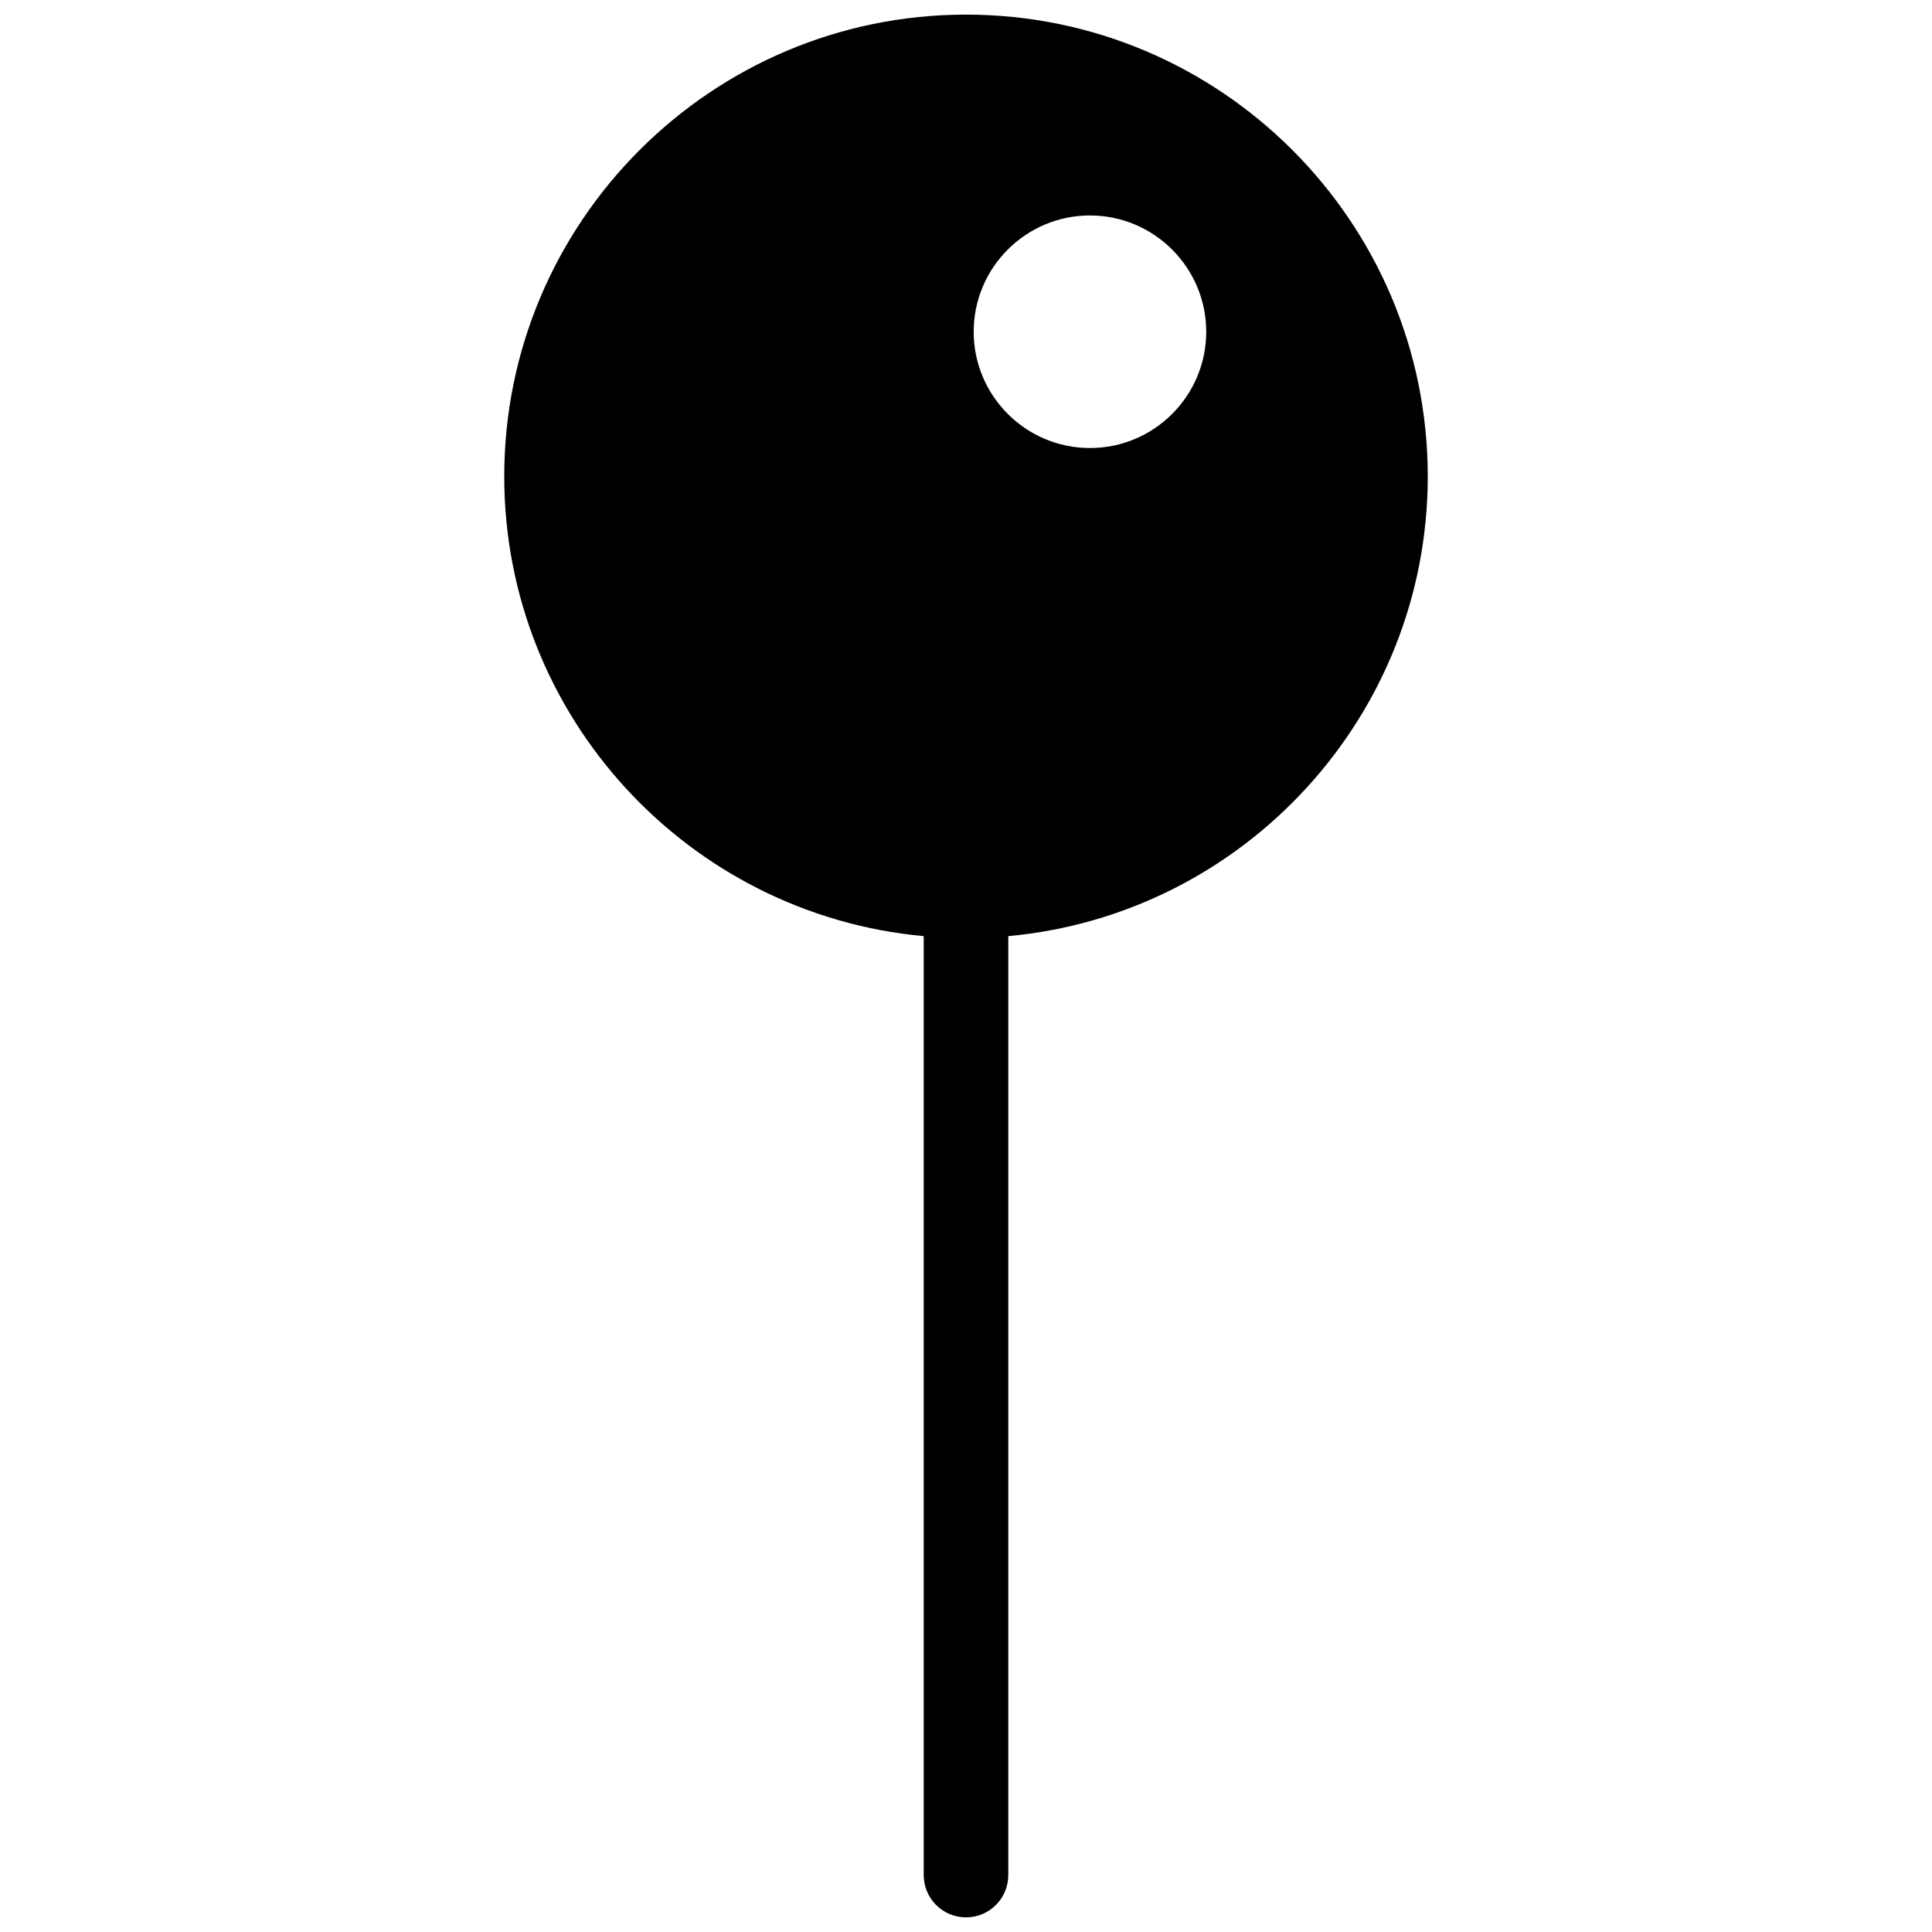 <svg xmlns="http://www.w3.org/2000/svg" xmlns:xlink="http://www.w3.org/1999/xlink" version="1.1" width="20" height="20" viewBox="0 0 256 256" xml:space="preserve">
  <desc>Created with Fabric.js 1.7.22</desc>
  <g transform="translate(128 128) scale(0.87 0.87)" style="">
    <g style="stroke: none; stroke-width: 0; stroke-dasharray: none; stroke-linecap: butt; stroke-linejoin: miter; stroke-miterlimit: 10; fill: none; fill-rule: nonzero; opacity: 1;" transform="translate(-144.9 -144.9) scale(3.22 3.22)" >
      <path d="M 45 0 C 32.957 0 23.159 9.798 23.159 21.841 c 0 11.369 8.732 20.732 19.841 21.746 V 88 c 0 1.104 0.896 2 2 2 s 2 -0.896 2 -2 V 43.587 c 11.109 -1.014 19.841 -10.377 19.841 -21.746 C 66.841 9.798 57.043 0 45 0 z M 50.863 20.5 c -3.032 0 -5.5 -2.467 -5.5 -5.5 c 0 -3.033 2.467 -5.5 5.5 -5.5 c 3.032 0 5.5 2.467 5.5 5.5 C 56.364 18.033 53.896 20.5 50.863 20.5 z" style="stroke: none; stroke-width: 1; stroke-dasharray: none; stroke-linecap: butt; stroke-linejoin: miter; stroke-miterlimit: 10; fill: rgb(0,0,0); fill-rule: nonzero; opacity: 1;" transform=" matrix(1 0 0 1 0 0) " stroke-linecap="round" />
    </g>
  </g>
</svg>